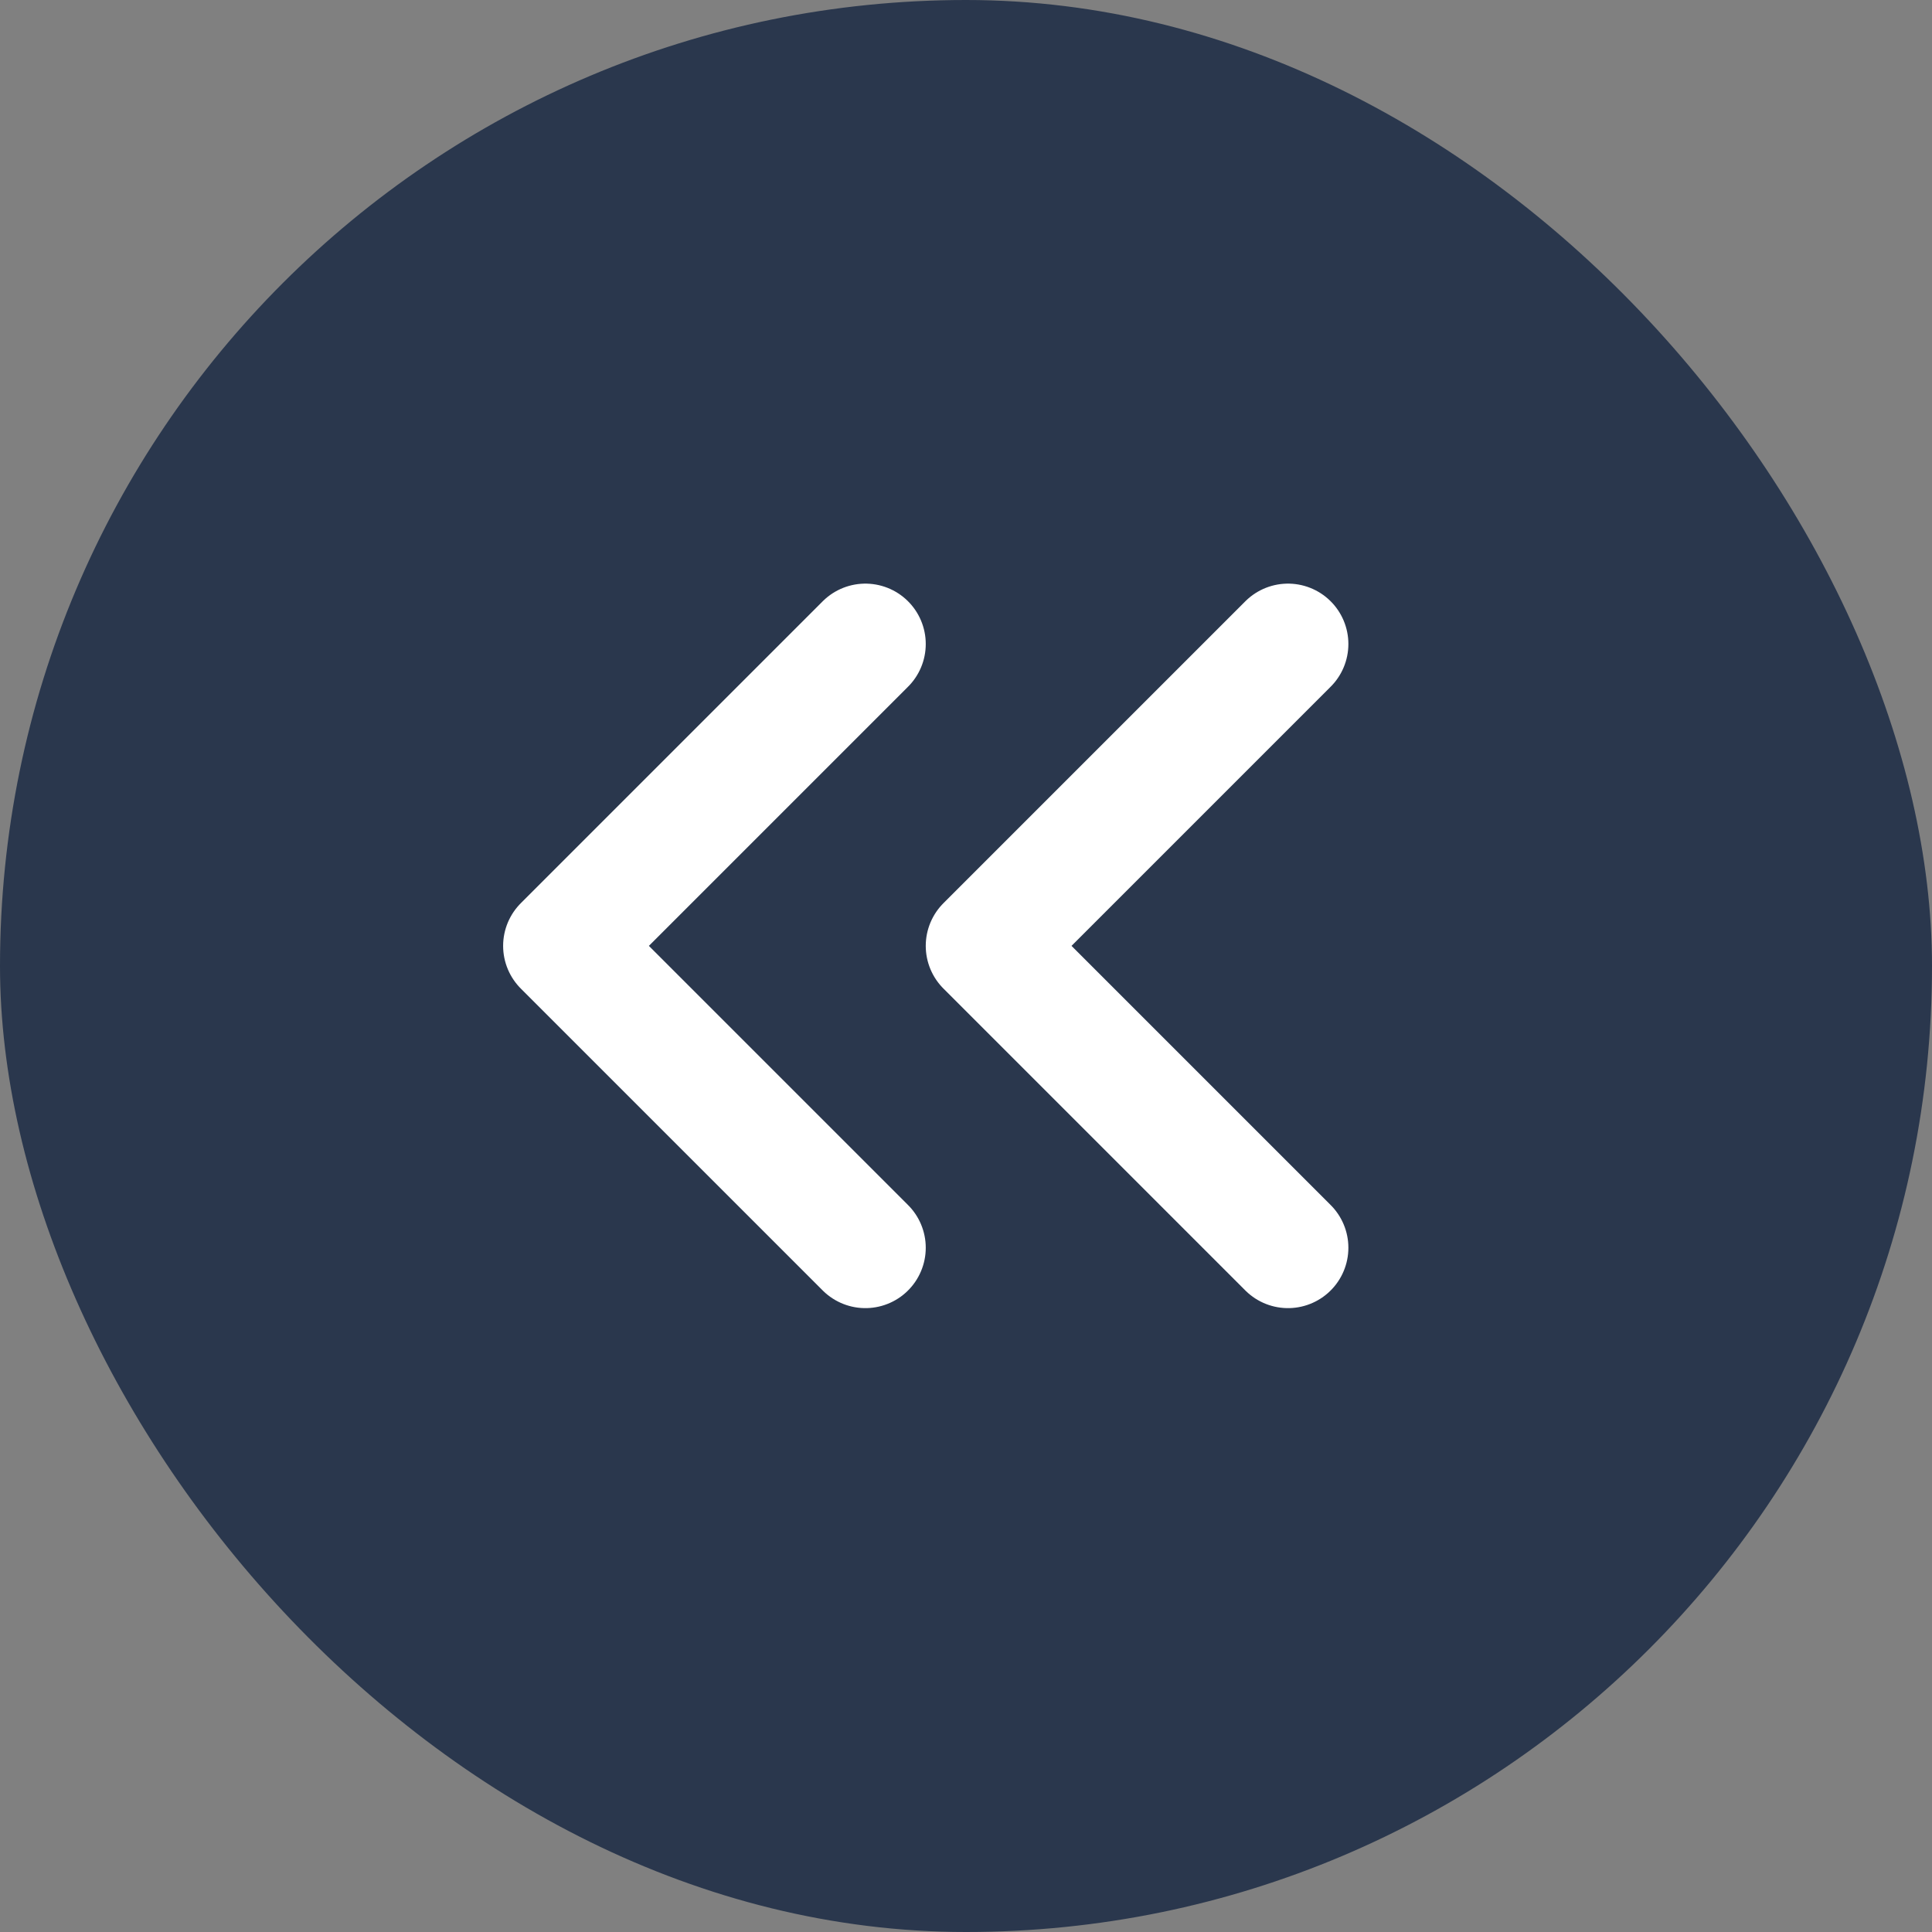 <svg width="24" height="24" viewBox="0 0 24 24" fill="none" xmlns="http://www.w3.org/2000/svg">
<rect x="0" y="0" width="24" height="24" fill="#808080" stroke="none"/>
<g id="chevrons-left">
<rect width="24" height="24" rx="12" fill="#2A374D"/>
<path id="Vector" d="M10.75 15.5L7 11.75L10.75 8" stroke="white" stroke-width="1.5" stroke-linecap="round" stroke-linejoin="round"/>
<path id="Vector_2" d="M16 15.5L12.25 11.75L16 8" stroke="white" stroke-width="1.5" stroke-linecap="round" stroke-linejoin="round"/>
</g>
</svg>
